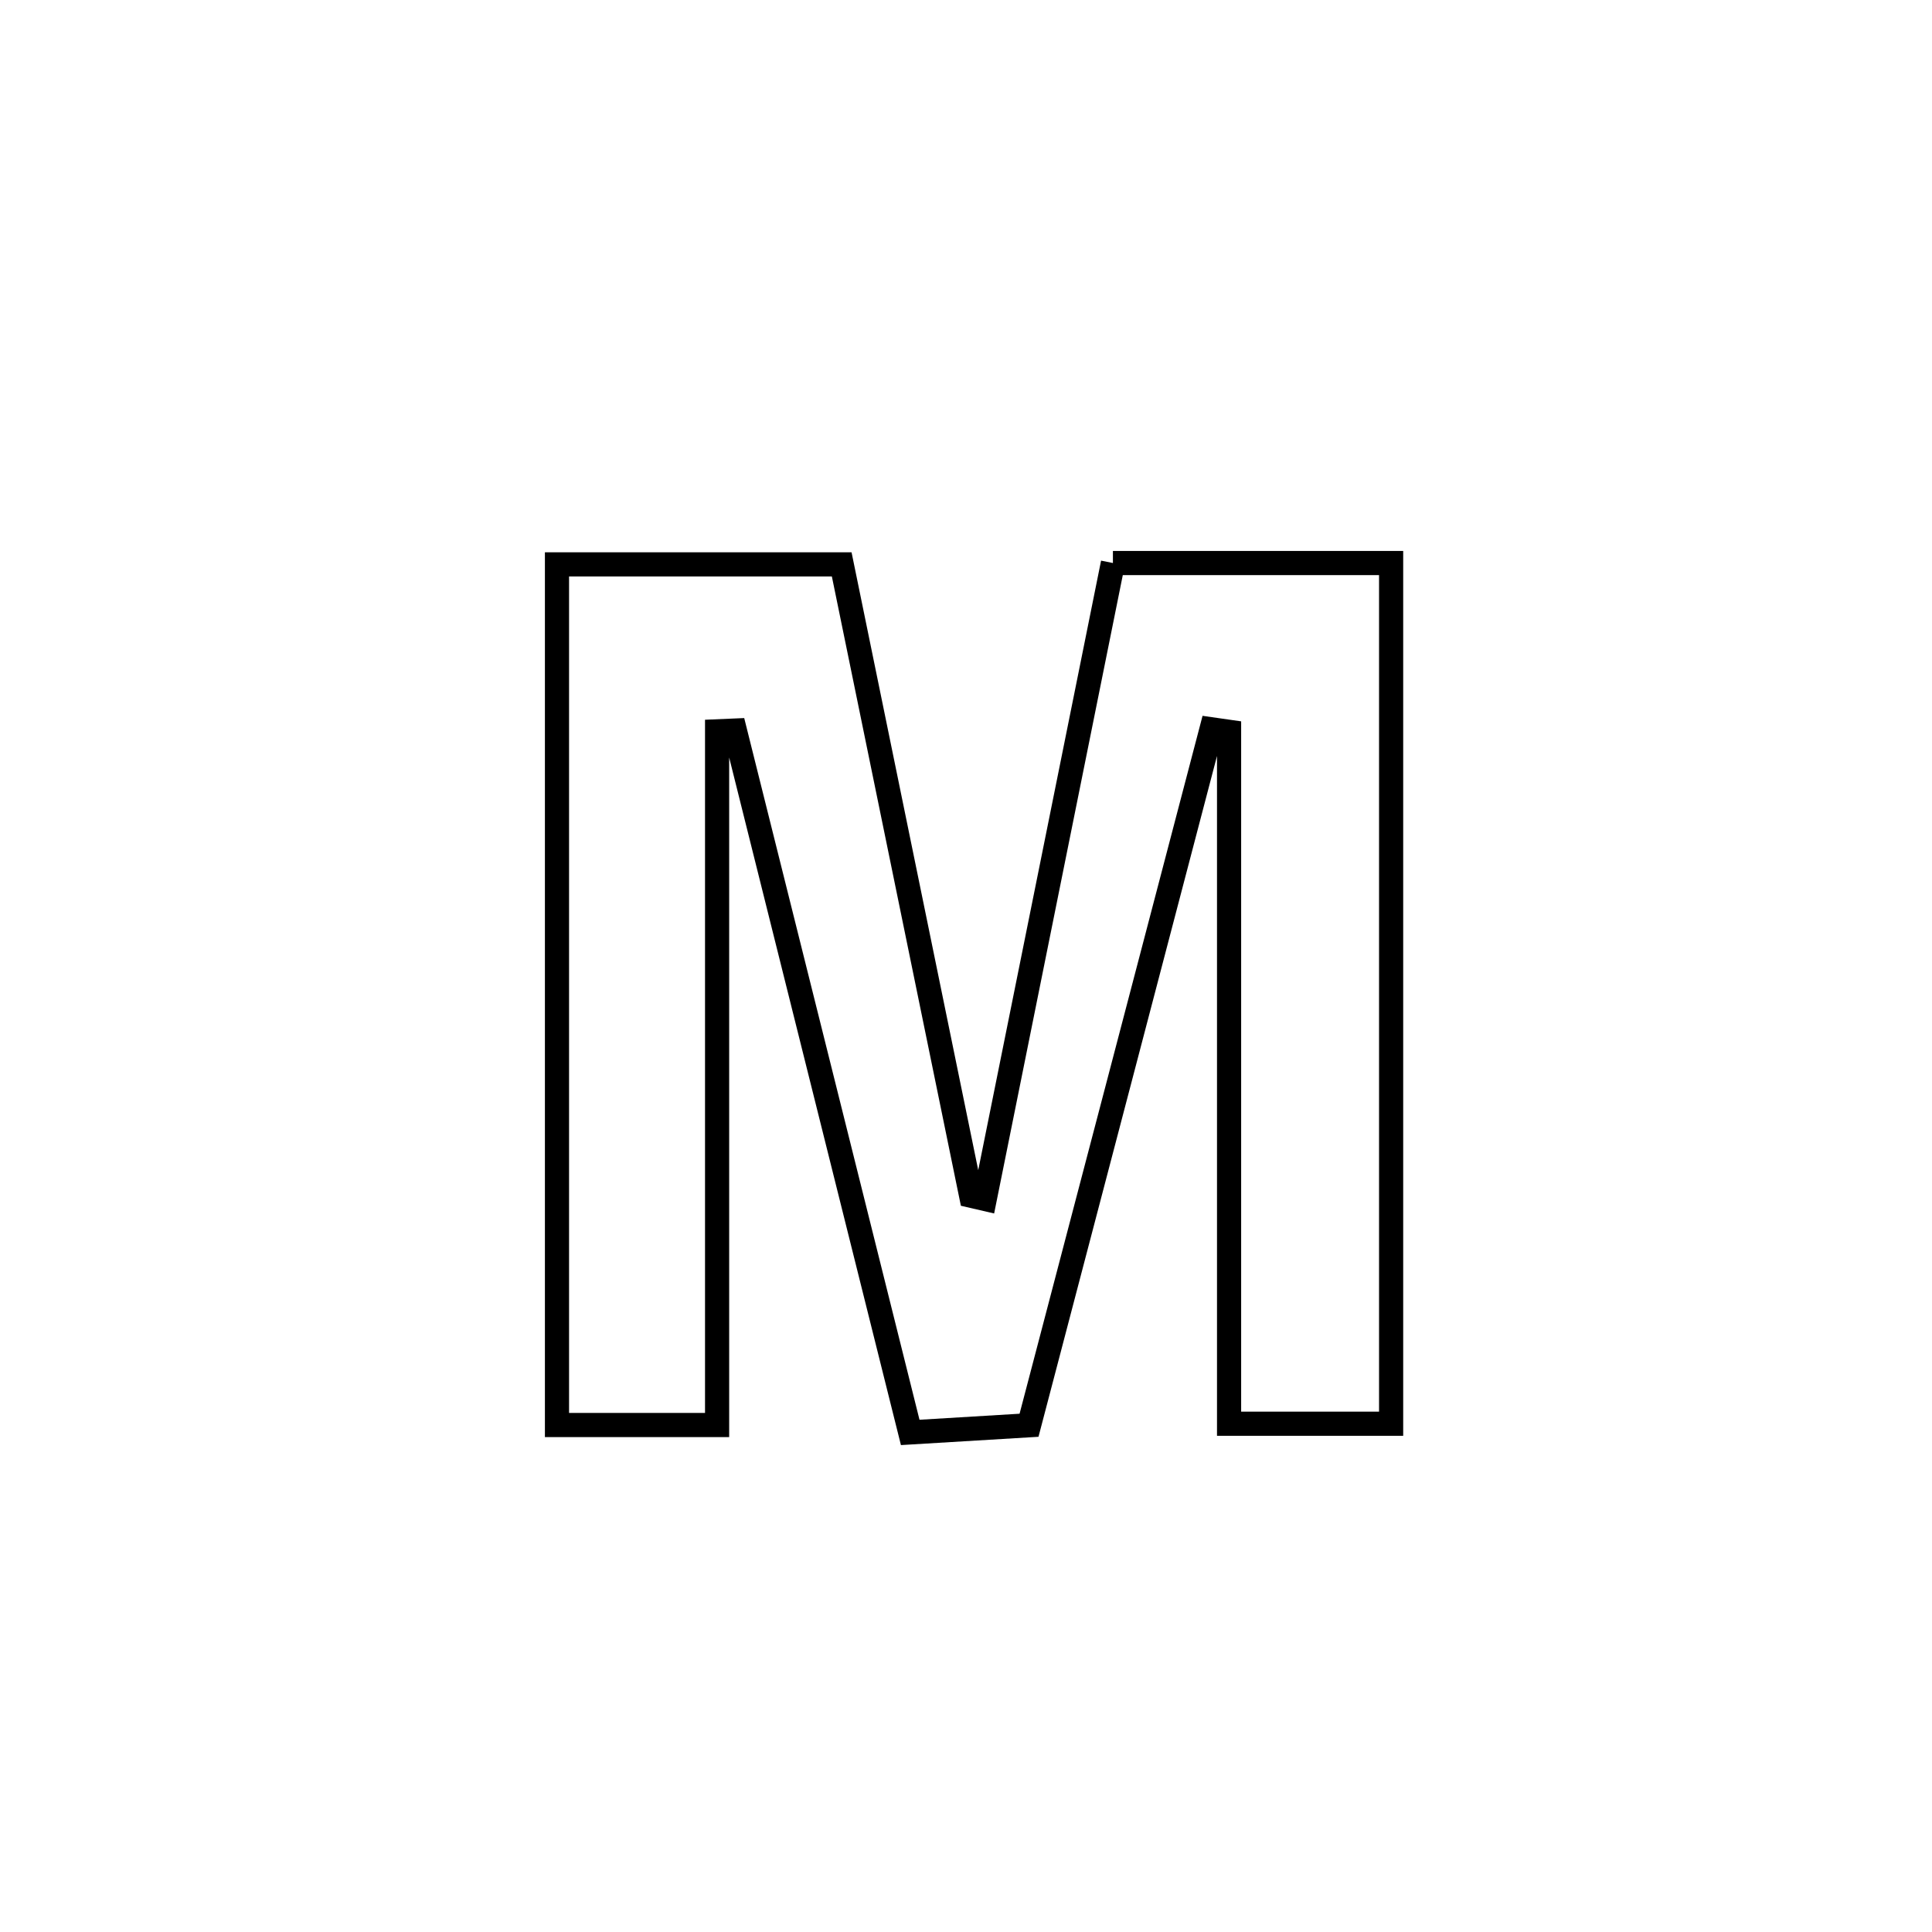 <svg xmlns="http://www.w3.org/2000/svg" viewBox="0.0 0.0 24.0 24.0" height="200px" width="200px"><path fill="none" stroke="black" stroke-width=".3" stroke-opacity="1.0"  filling="0" d="M13.825 6.994 L13.825 6.994 C13.85 6.994 17.238 6.994 17.281 6.994 L17.281 6.994 C17.281 8.776 17.281 10.558 17.281 12.34 C17.281 14.122 17.281 15.904 17.281 17.686 L17.281 17.686 C16.61 17.686 15.939 17.686 15.268 17.686 L15.268 17.686 C15.268 16.254 15.268 14.821 15.268 13.388 C15.268 11.955 15.268 10.522 15.268 9.09 L15.268 9.09 C15.195 9.079 15.123 9.069 15.05 9.059 L15.05 9.059 C14.673 10.5 14.295 11.941 13.917 13.382 C13.539 14.823 13.161 16.264 12.783 17.705 L12.783 17.705 C12.291 17.734 11.799 17.764 11.307 17.794 L11.307 17.794 C10.944 16.341 10.581 14.888 10.218 13.434 C9.855 11.981 9.492 10.528 9.129 9.075 L9.129 9.075 C9.055 9.078 8.982 9.082 8.908 9.085 L8.908 9.085 C8.908 10.521 8.908 11.958 8.908 13.394 C8.908 14.83 8.908 16.266 8.908 17.702 L8.908 17.702 C8.245 17.702 7.582 17.702 6.919 17.702 L6.919 17.702 C6.919 15.92 6.919 14.138 6.919 12.357 C6.919 10.575 6.919 8.793 6.919 7.011 L6.919 7.011 C7.041 7.011 10.429 7.011 10.456 7.011 L10.456 7.011 C10.724 8.318 10.992 9.625 11.26 10.932 C11.528 12.24 11.796 13.547 12.064 14.854 L12.064 14.854 C12.12 14.867 12.177 14.88 12.233 14.893 L12.233 14.893 C12.498 13.576 12.764 12.26 13.029 10.944 C13.294 9.627 13.559 8.311 13.825 6.994 L13.825 6.994"></path></svg>